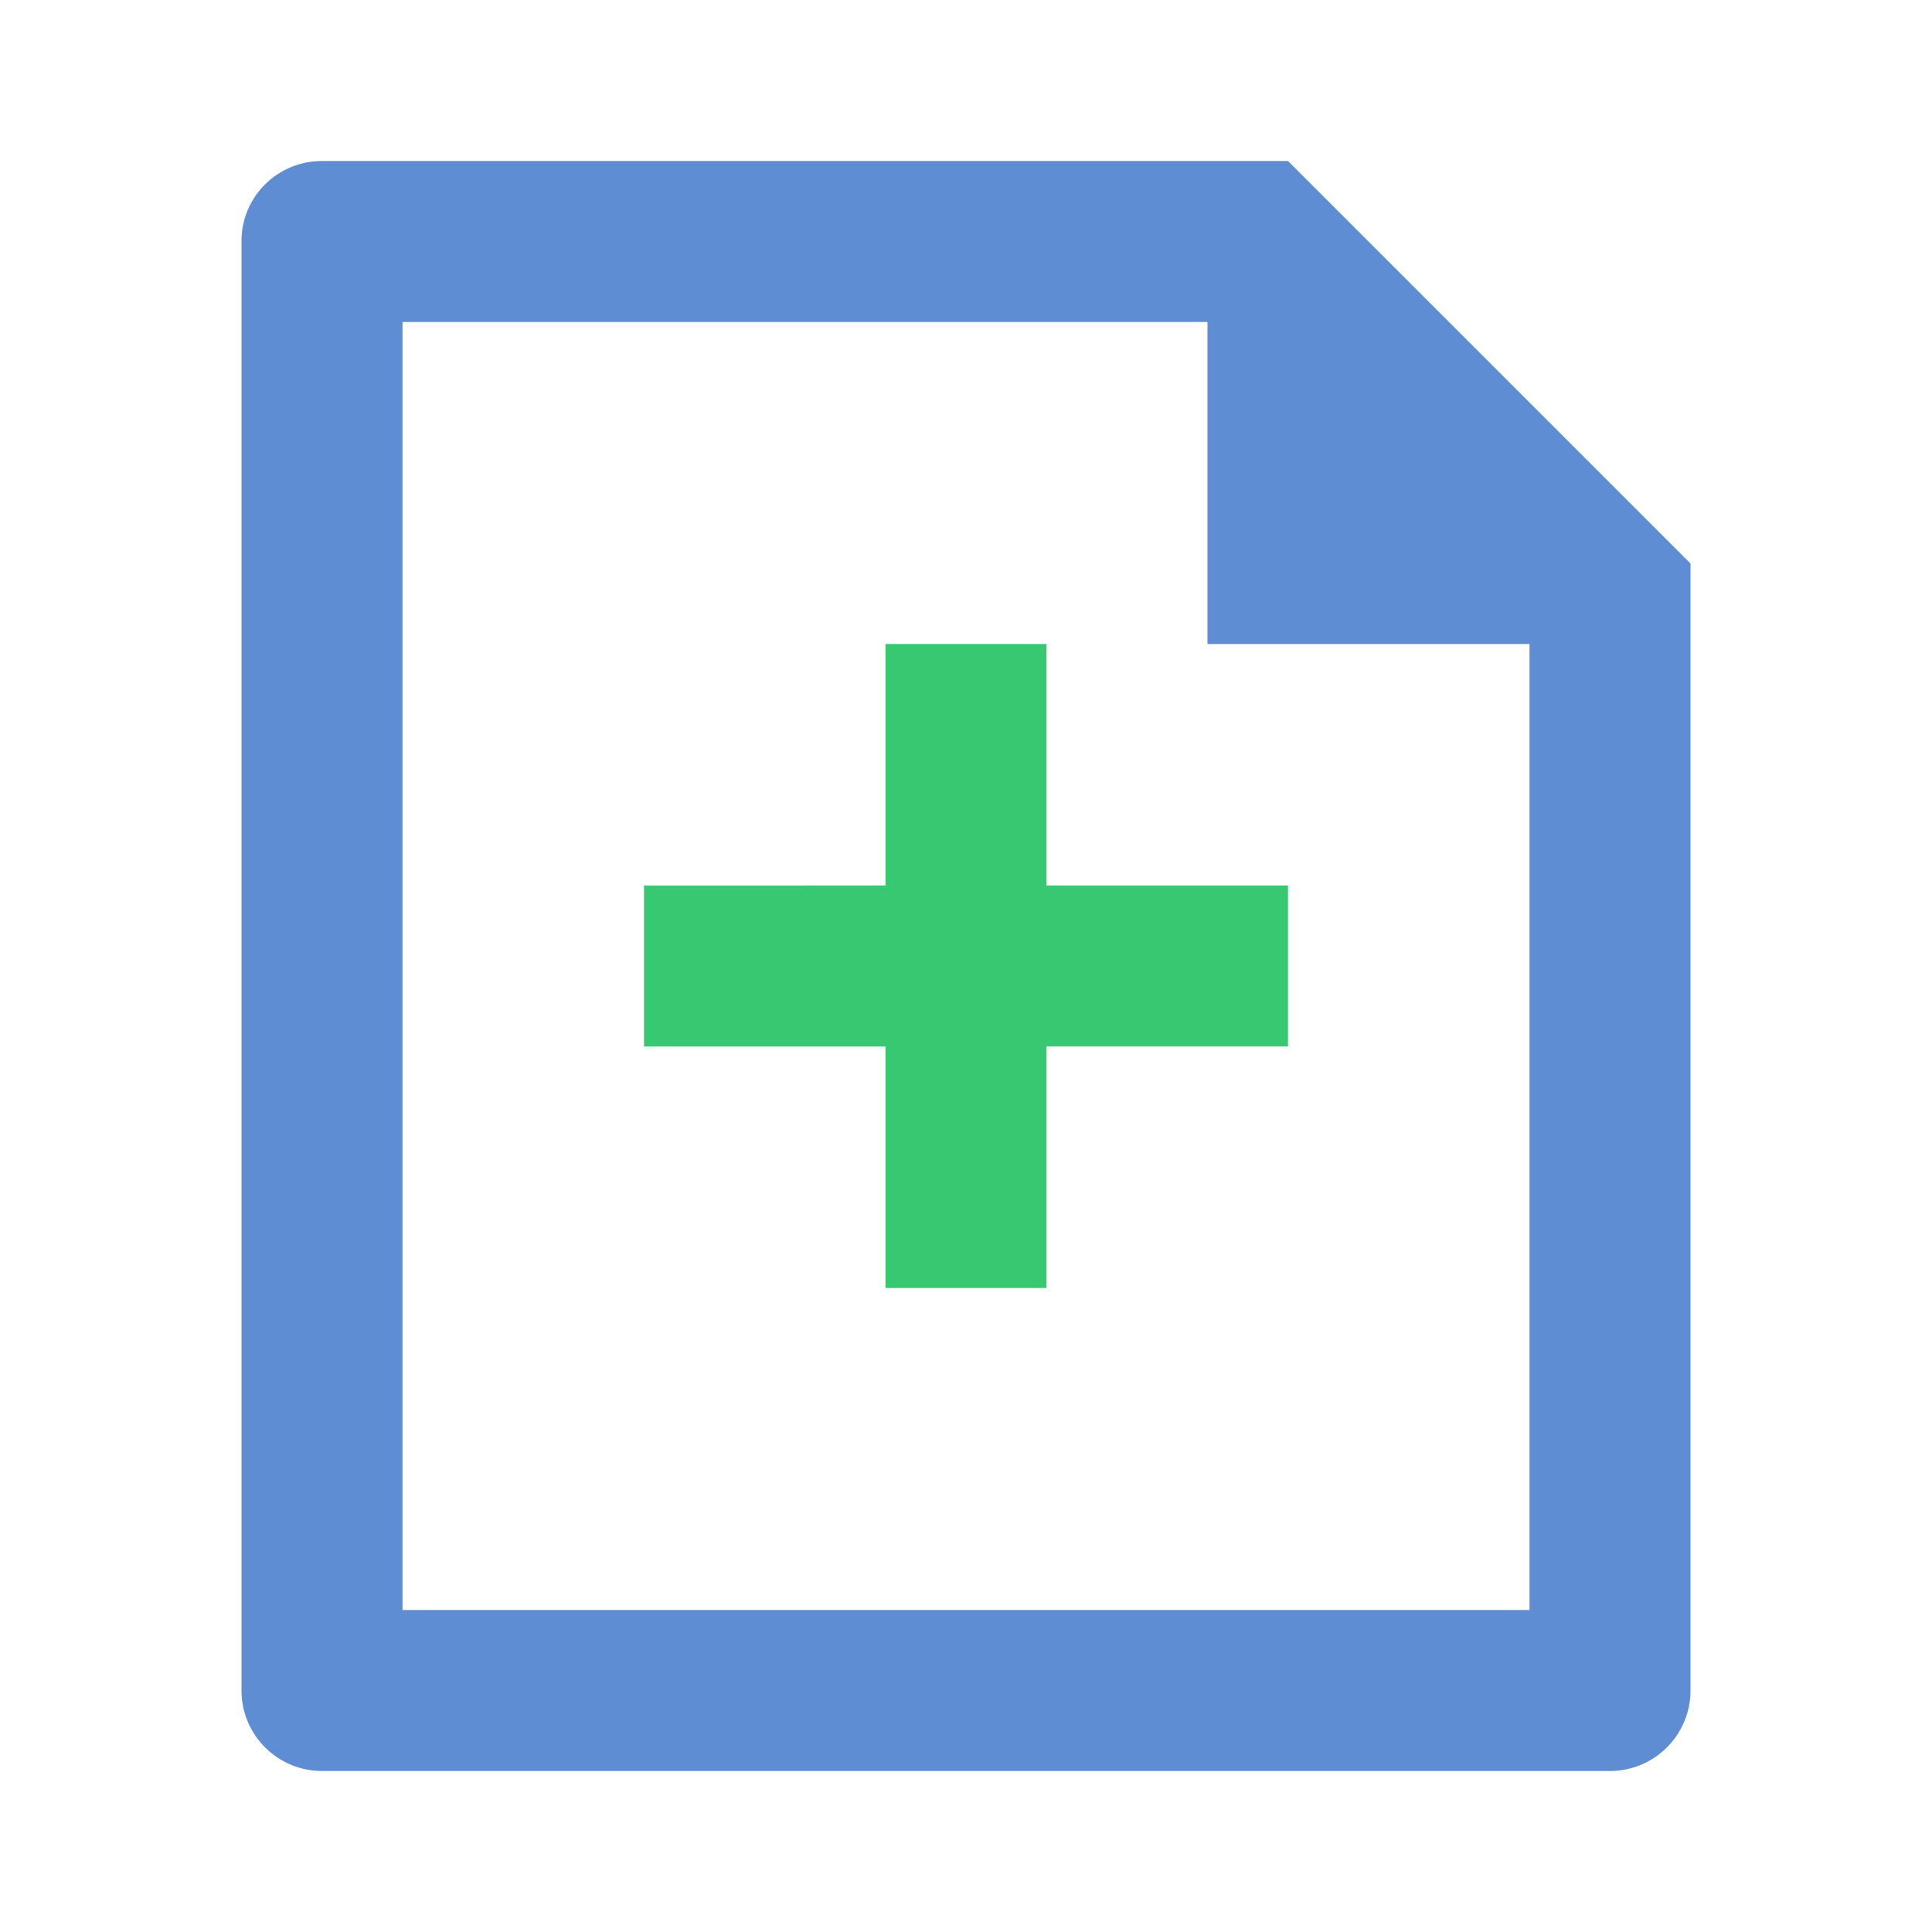 <?xml version="1.0" encoding="UTF-8" standalone="no"?>
<svg
   viewBox="0 0 24 24"
   version="1.1"
   id="svg8"
   sodipodi:docname="NEW.svg"
   inkscape:version="1.1.1 (3bf5ae0d25, 2021-09-20)"
   xmlns:inkscape="http://www.inkscape.org/namespaces/inkscape"
   xmlns:sodipodi="http://sodipodi.sourceforge.net/DTD/sodipodi-0.dtd"
   xmlns="http://www.w3.org/2000/svg"
   xmlns:svg="http://www.w3.org/2000/svg">
  <defs
     id="defs12" />
  <sodipodi:namedview
     id="namedview10"
     pagecolor="#ffffff"
     bordercolor="#666666"
     borderopacity="1.0"
     inkscape:pageshadow="2"
     inkscape:pageopacity="0.0"
     inkscape:pagecheckerboard="0"
     showgrid="false"
     showguides="true"
     inkscape:guide-bbox="true"
     inkscape:snap-object-midpoints="true"
     inkscape:snap-center="true"
     inkscape:zoom="33.833333"
     inkscape:cx="11.985222"
     inkscape:cy="12.014778"
     inkscape:window-width="1920"
     inkscape:window-height="1001"
     inkscape:window-x="-9"
     inkscape:window-y="-9"
     inkscape:window-maximized="1"
     inkscape:current-layer="svg8">
    <sodipodi:guide
       position="12,12"
       orientation="-1,0"
       id="guide829"
       inkscape:label=""
       inkscape:locked="false"
       inkscape:color="rgb(0,0,255)" />
    <sodipodi:guide
       position="12,12"
       orientation="0,1"
       id="guide831"
       inkscape:label=""
       inkscape:locked="false"
       inkscape:color="rgb(0,0,255)" />
  </sodipodi:namedview>
  <path
     fill="none"
     d="M 0,0 H 24 V 24 H 0 Z"
     id="path2" />
  <path
     d="M 15,4 H 5 V 20 H 19 V 8 H 15 Z M 3,2.992 C 3,2.444 3.447,2 3.999,2 H 16 l 5,5 v 13.993 c 0.004,0.552 -0.441,1.003 -0.993,1.007 H 3.993 C 3.447,21.996 3.004,21.554 3,21.008 Z"
     id="path4"
     sodipodi:nodetypes="cccccccssccccccs"
     style="fill:#5f8dd3" />
  <path
     d="M 11,11 V 8 h 2 v 3 h 3 v 2 h -3 v 3 H 11 V 13 H 8 v -2 z"
     id="path898"
     style="fill:#37c871;fill-opacity:1" />
</svg>
